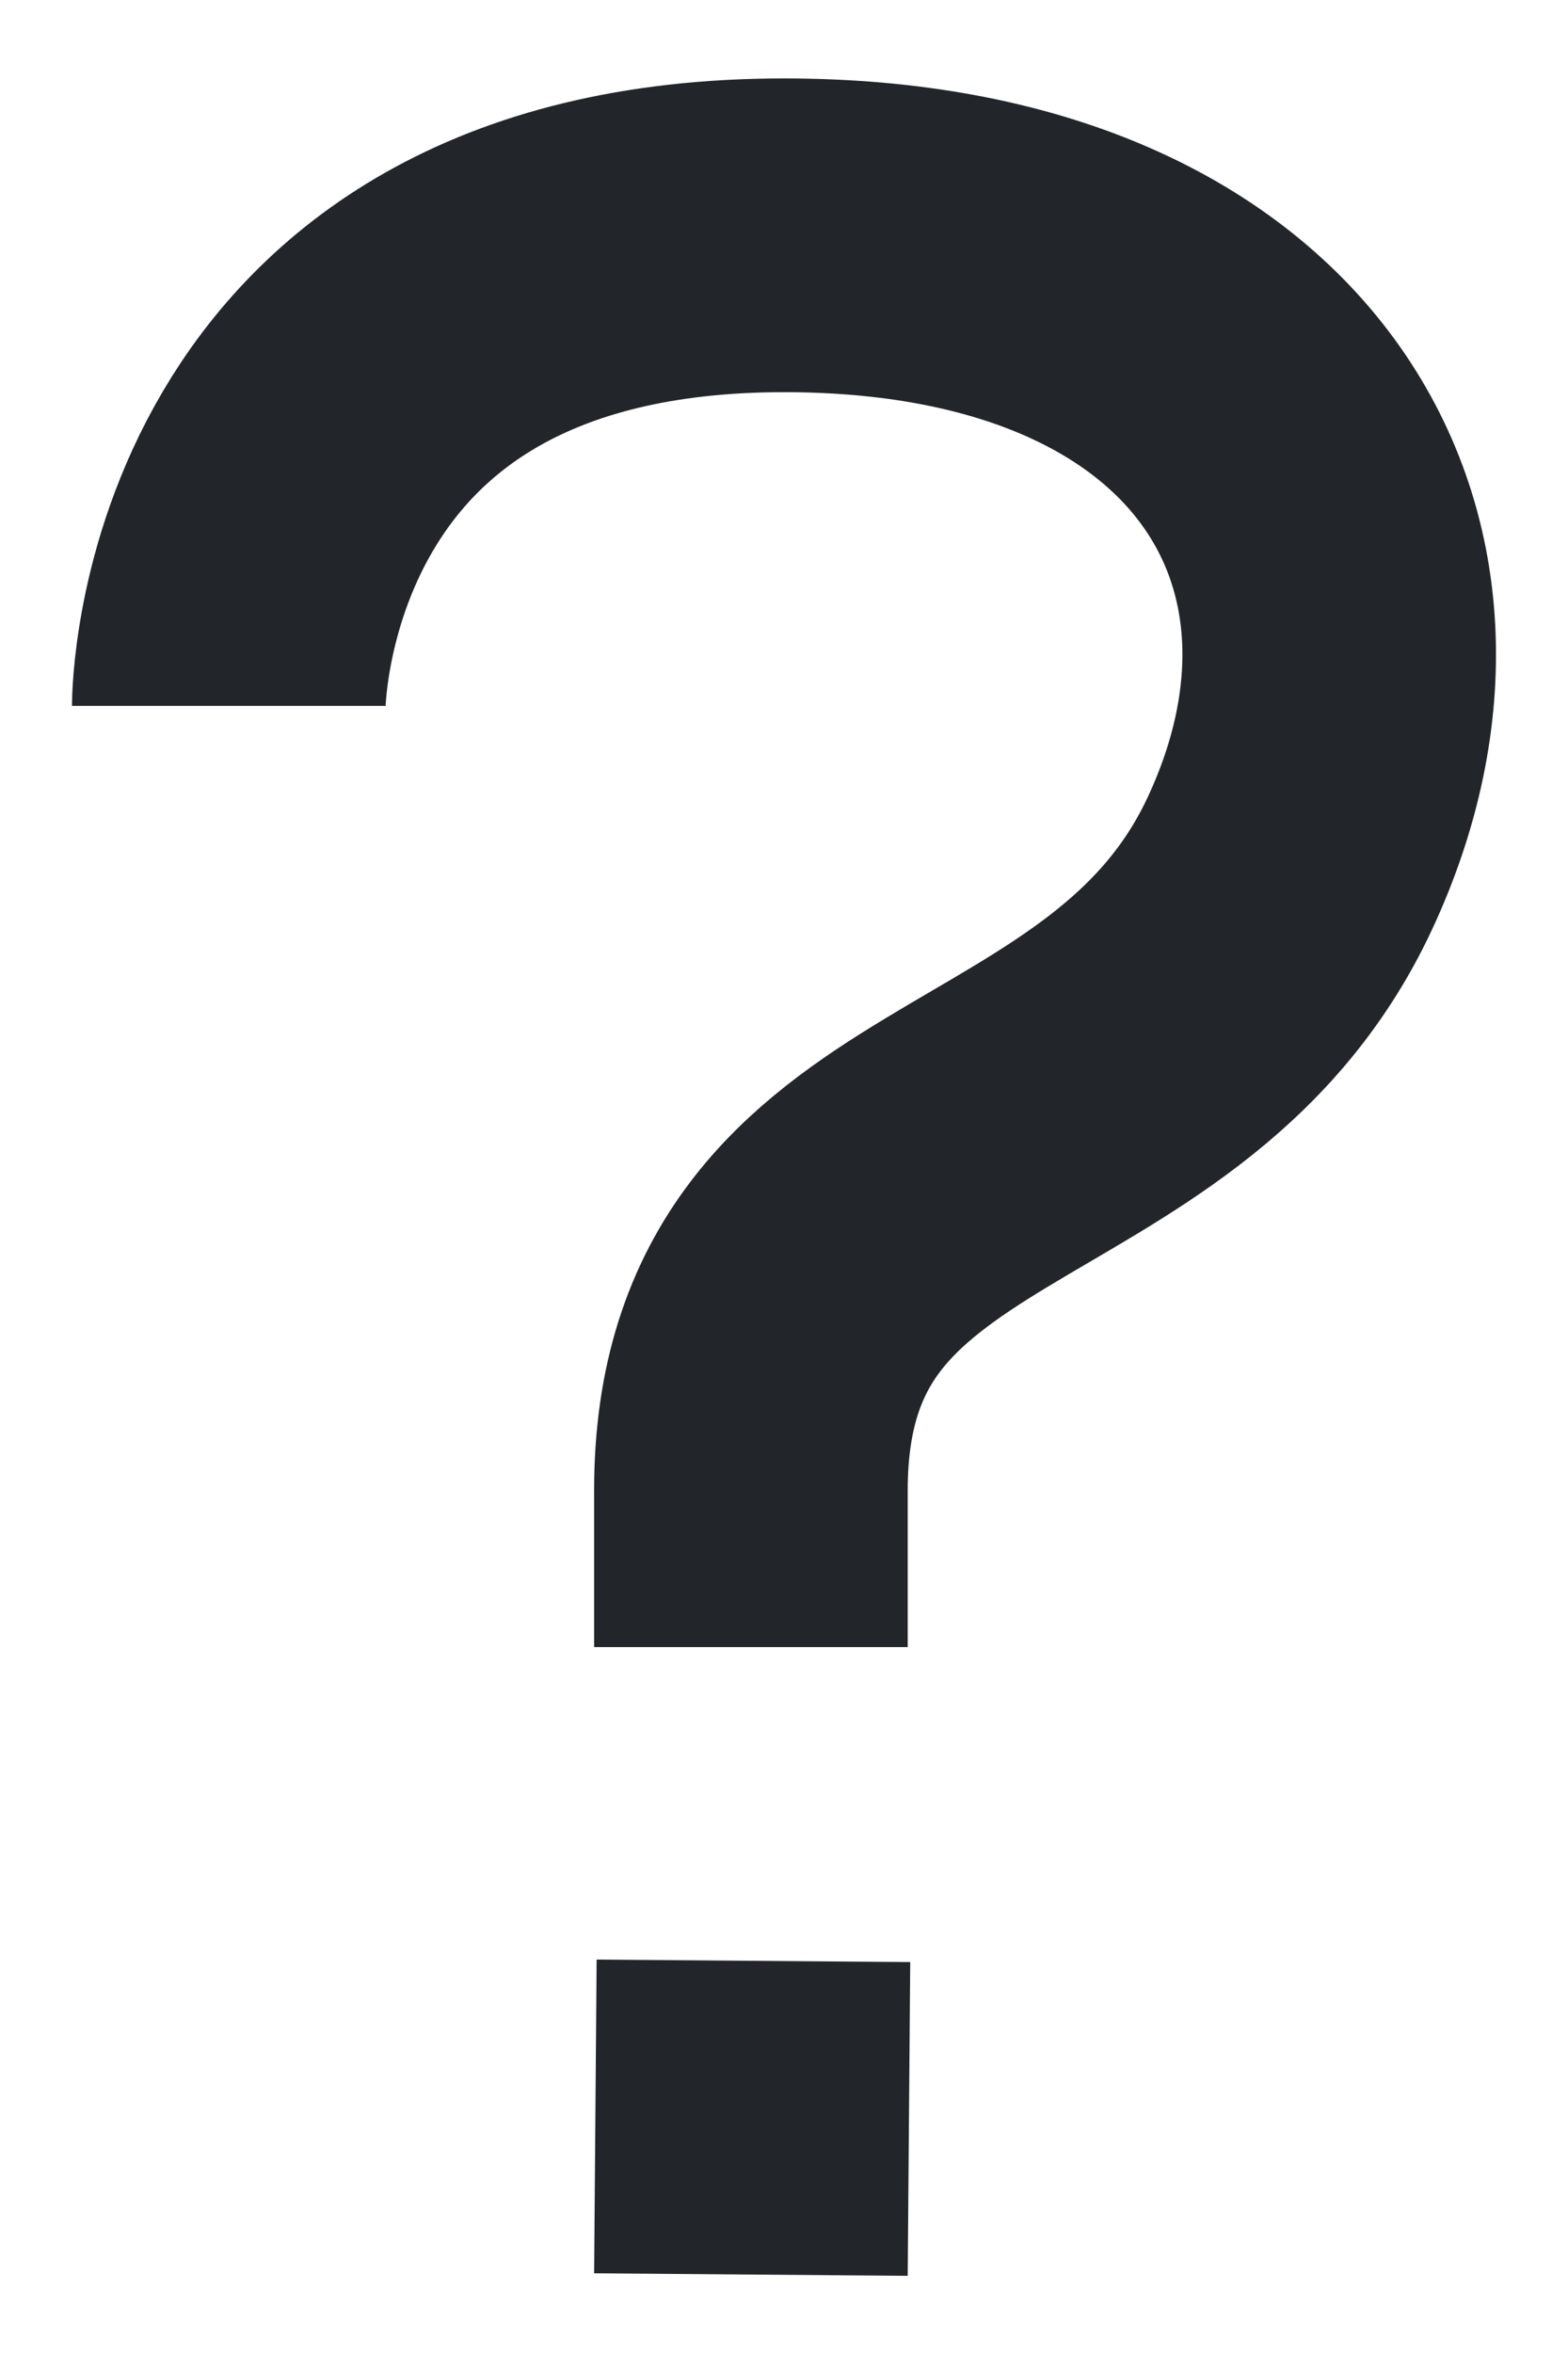 <svg width="10" height="15" viewBox="0 0 10 15" fill="none" xmlns="http://www.w3.org/2000/svg">
<path d="M1.459 4.5C1.459 4.5 1.459 1.5 5 1.5C7.991 1.5 9.159 3.5 8.228 5.5C7.298 7.5 4.789 7.1 4.789 9.5V10.5M4.805 12.5L4.789 14.5" stroke="#222529" stroke-width="2"/>
</svg>
